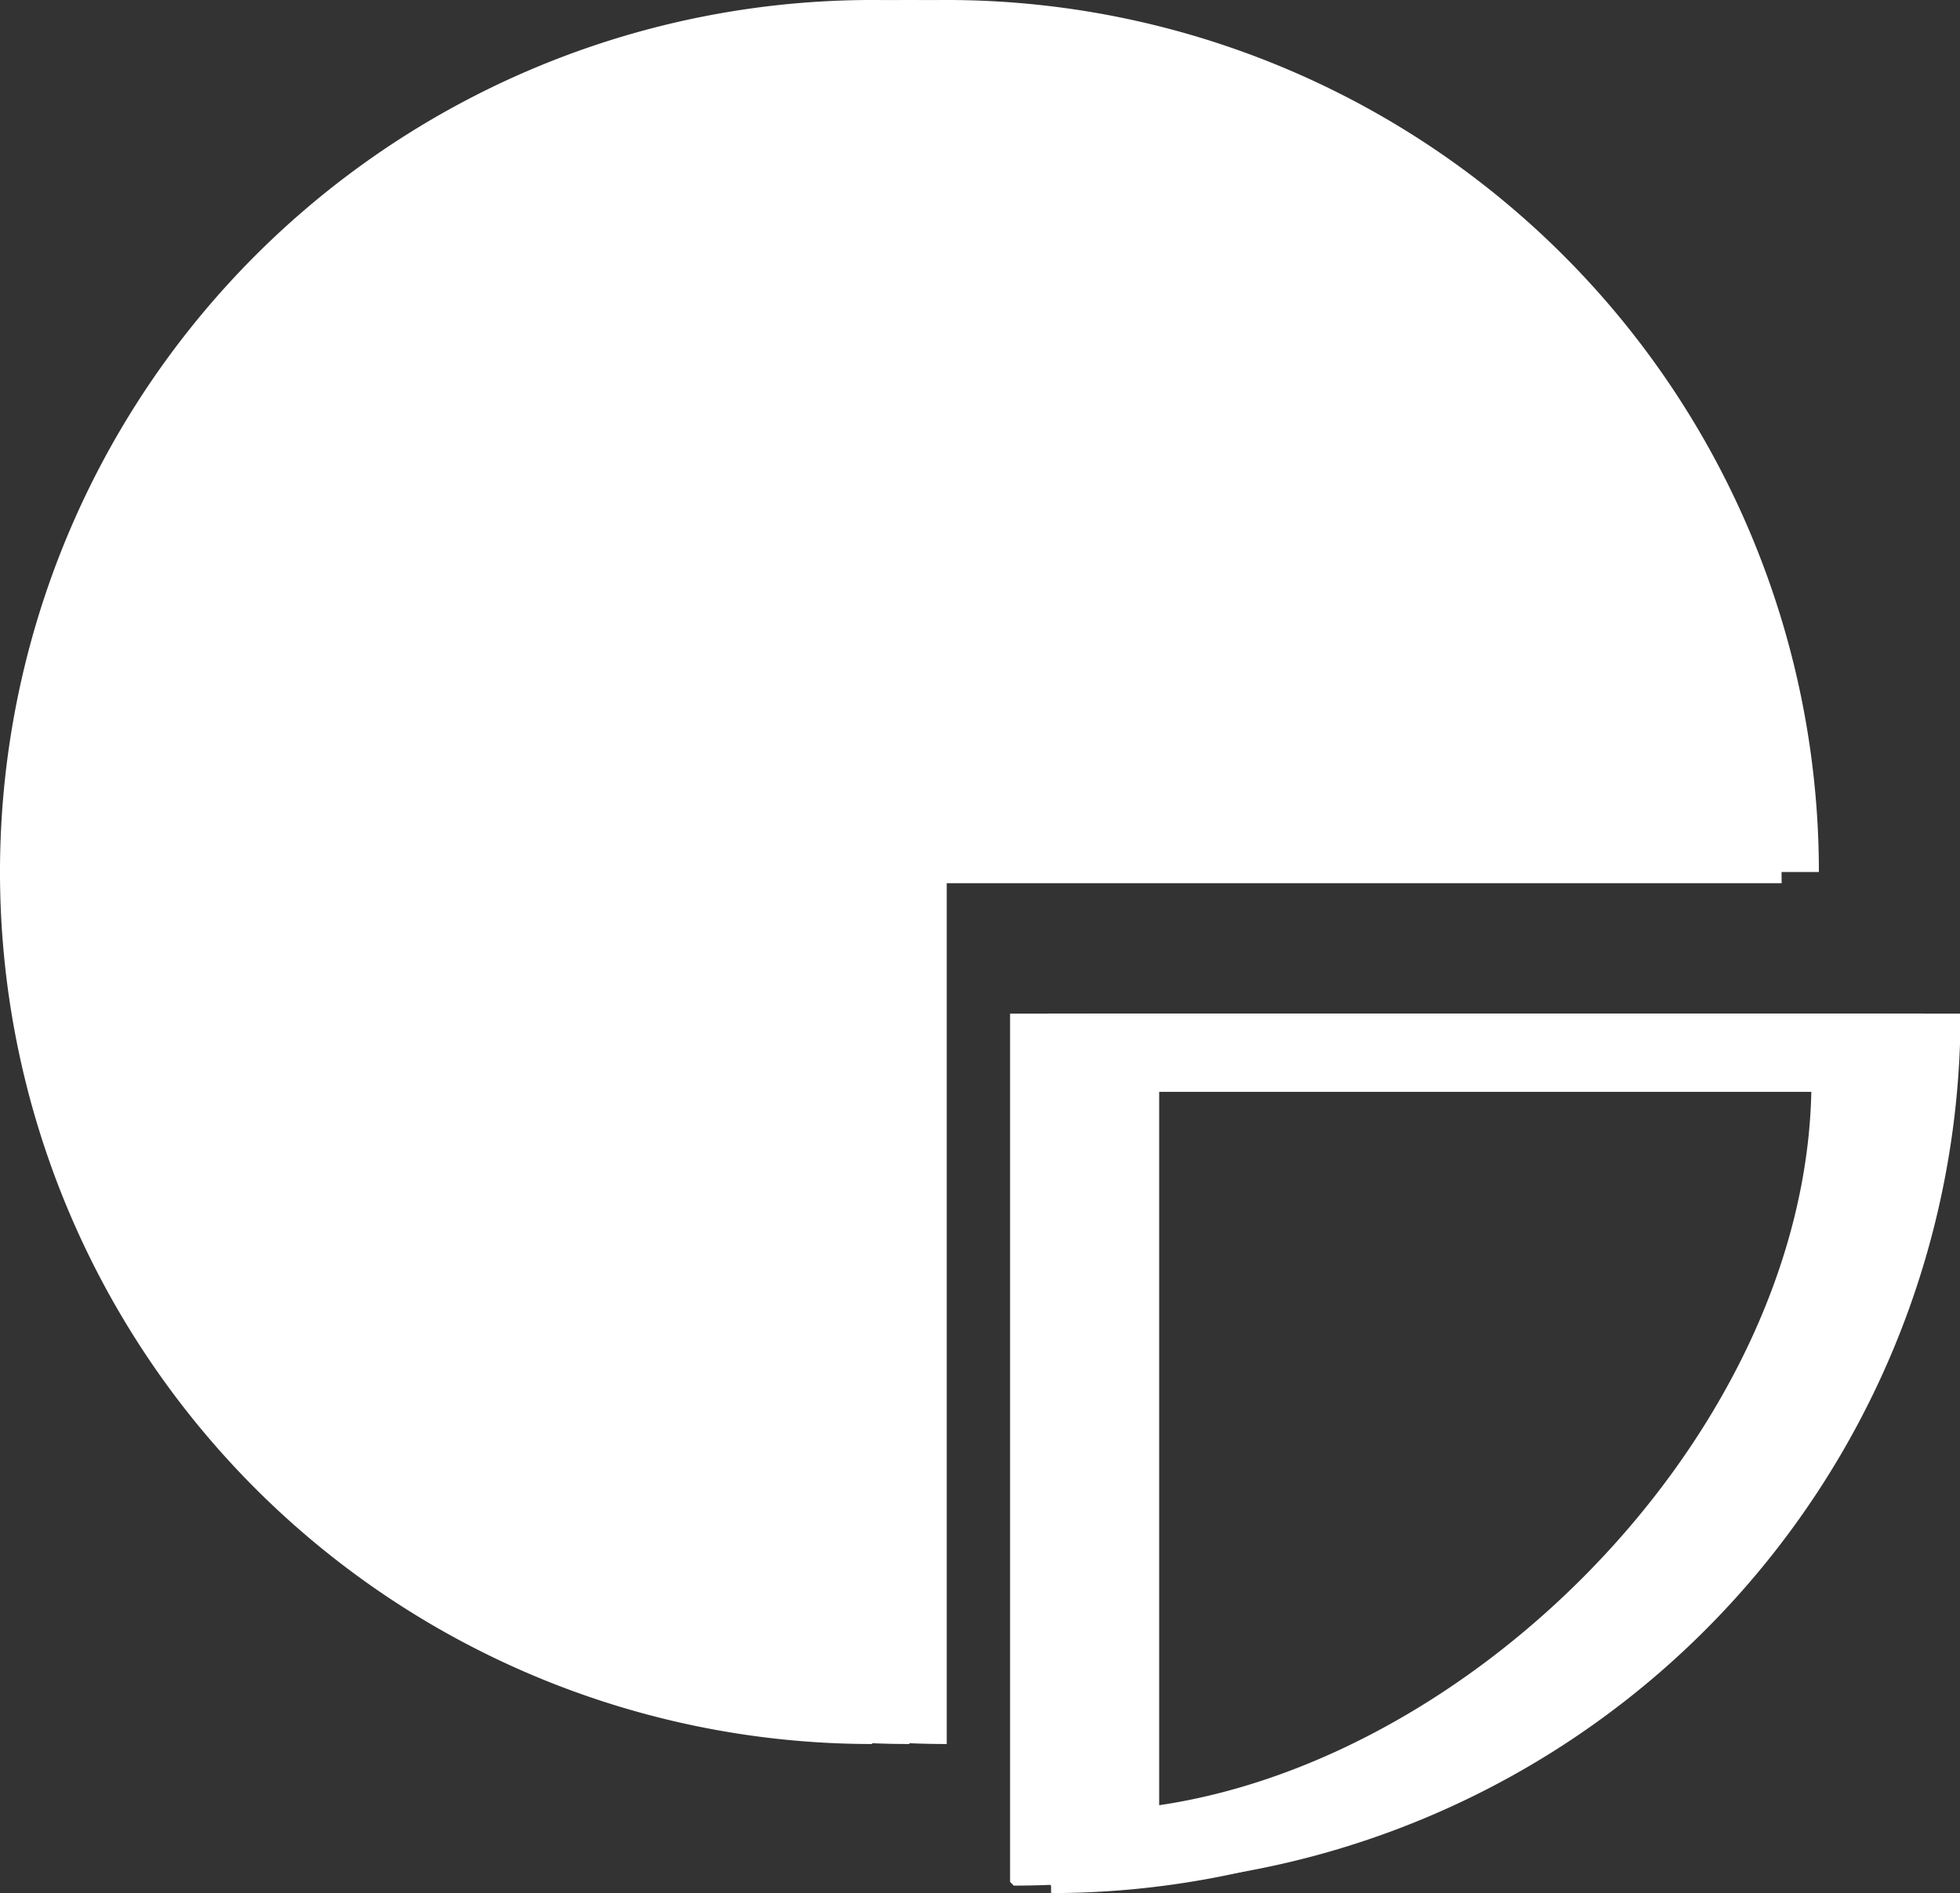 <?xml version="1.0" standalone="no"?><!DOCTYPE svg PUBLIC "-//W3C//DTD SVG 1.1//EN" "http://www.w3.org/Graphics/SVG/1.1/DTD/svg11.dtd"><svg t="1557393339795" class="icon" style="" viewBox="0 0 1060 1024" version="1.1" xmlns="http://www.w3.org/2000/svg" p-id="8689" xmlns:xlink="http://www.w3.org/1999/xlink" width="207.031" height="200"><rect x="0" y="0" width="1060" height="1024" fill="#333333" stroke="none"/><defs><style type="text/css"></style></defs><path d="M471.685 943.37a471.685 471.685 0 1 1 471.685-471.685H471.685z m74.583 74.583V548.283h473.701a471.685 471.685 0 0 1-471.685 471.685zM979.654 584.567H584.567v395.087c189.48 0 395.087-197.543 395.087-395.087z" fill="#ffffff" p-id="8690"></path><path d="M512 943.37a471.685 471.685 0 1 1 471.685-471.685H512z m74.583 74.583V548.283h473.701a471.685 471.685 0 0 1-471.685 471.685zM1019.969 584.567H626.898v395.087c189.48 0 393.071-197.543 393.071-395.087z" fill="#ffffff" p-id="8691"></path><path d="M491.843 943.37a471.685 471.685 0 1 1 471.685-471.685H491.843z m74.583 74.583V548.283h473.701a471.685 471.685 0 0 1-471.685 471.685zM999.811 584.567H604.724v395.087c189.48 0 395.087-197.543 395.087-395.087z" fill="#ffffff" p-id="8692"></path><path d="M778.079 102.803a471.685 471.685 0 0 1 185.449 374.929H491.843v457.575A570.457 570.457 0 0 1 778.079 102.803zM568.441 1024V552.315h471.685a471.685 471.685 0 0 1-471.685 471.685z m431.37-433.386H604.724v393.071c189.48 0 395.087-197.543 395.087-393.071z" fill="#ffffff" p-id="8693"></path></svg>